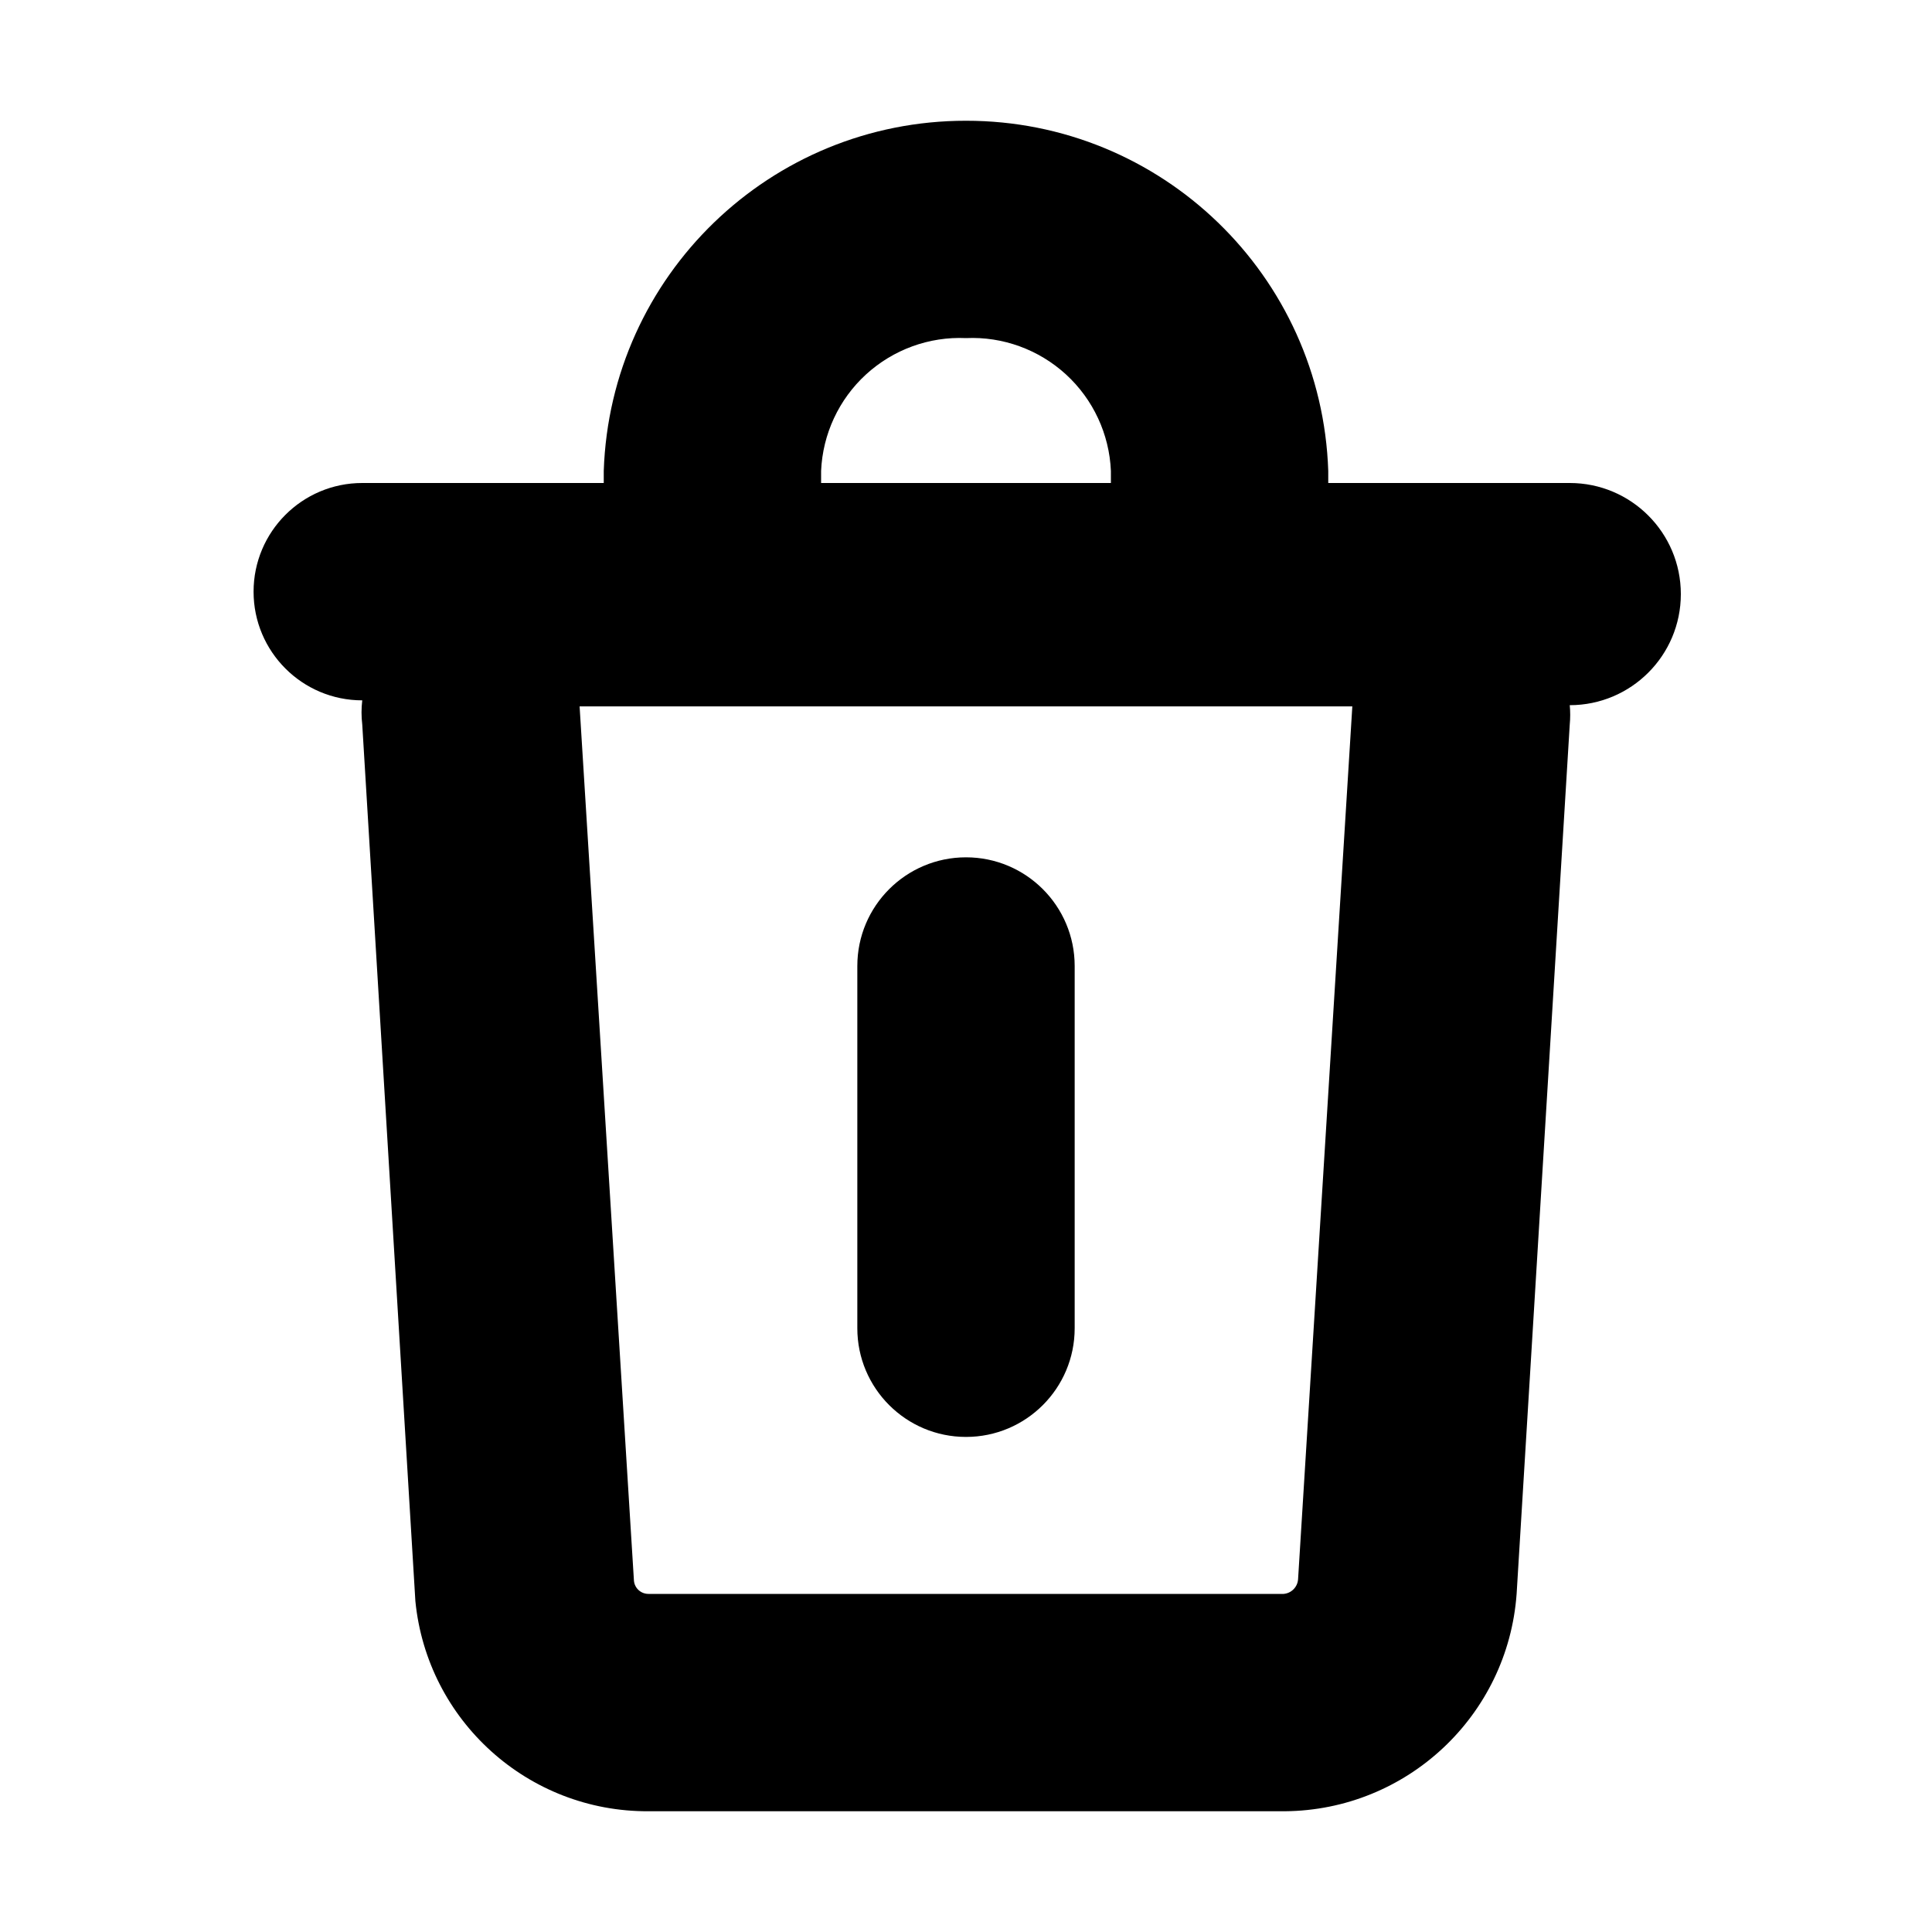 <?xml version="1.0" encoding="UTF-8"?>
<svg width="16px" height="16px" viewBox="0 0 16 16" version="1.1" xmlns="http://www.w3.org/2000/svg" xmlns:xlink="http://www.w3.org/1999/xlink">
    <!-- Generator: sketchtool 49.1 (51147) - http://www.bohemiancoding.com/sketch -->
    <title>bin-16</title>
    <desc>Created with sketchtool.</desc>
    <defs></defs>
    <g id="Icons" stroke="none" stroke-width="1" fill="none" fill-rule="evenodd">
        <g id="bin-16" fill="#000000" fill-rule="nonzero">
            <path d="M13,4 L11,4 L11,3.9 C10.946,2.282 9.619,0.999 8,1 C6.381,0.999 5.054,2.282 5,3.9 L5,4 L3,4 C2.503,4 2.1,4.403 2.1,4.9 C2.1,5.397 2.503,5.8 3,5.8 L3,5.8 C2.992,5.866 2.992,5.934 3,6 L3.44,13.26 C3.538,14.251 4.374,15.005 5.37,15 L10.64,15 C11.651,14.992 12.487,14.209 12.56,13.2 L13,6 C13.005,5.947 13.005,5.893 13,5.84 L13,5.84 C13.508,5.84 13.92,5.428 13.92,4.92 C13.92,4.412 13.508,4 13,4 L13,4 Z M6.8,3.9 C6.813,3.595 6.947,3.307 7.172,3.101 C7.397,2.895 7.695,2.786 8,2.8 C8.305,2.786 8.603,2.895 8.828,3.101 C9.053,3.307 9.187,3.595 9.2,3.9 L9.2,4 L6.8,4 L6.8,3.9 Z M11.2,5.84 L10.75,13.08 C10.745,13.144 10.694,13.195 10.63,13.2 L5.37,13.2 C5.307,13.2 5.255,13.152 5.25,13.09 L4.8,5.85 L4.8,5.85 L11.23,5.85 C11.23,5.85 11.21,5.83 11.21,5.84 L11.2,5.84 Z" id="Shape"></path>
            <path d="M8,7.1 C7.503,7.1 7.1,7.503 7.1,8 L7.1,11 C7.1,11.497 7.503,11.9 8,11.9 C8.497,11.9 8.9,11.497 8.9,11 L8.9,8 C8.9,7.503 8.497,7.1 8,7.1 L8,7.1 Z" id="Shape"></path>
        </g>
    </g>
</svg>